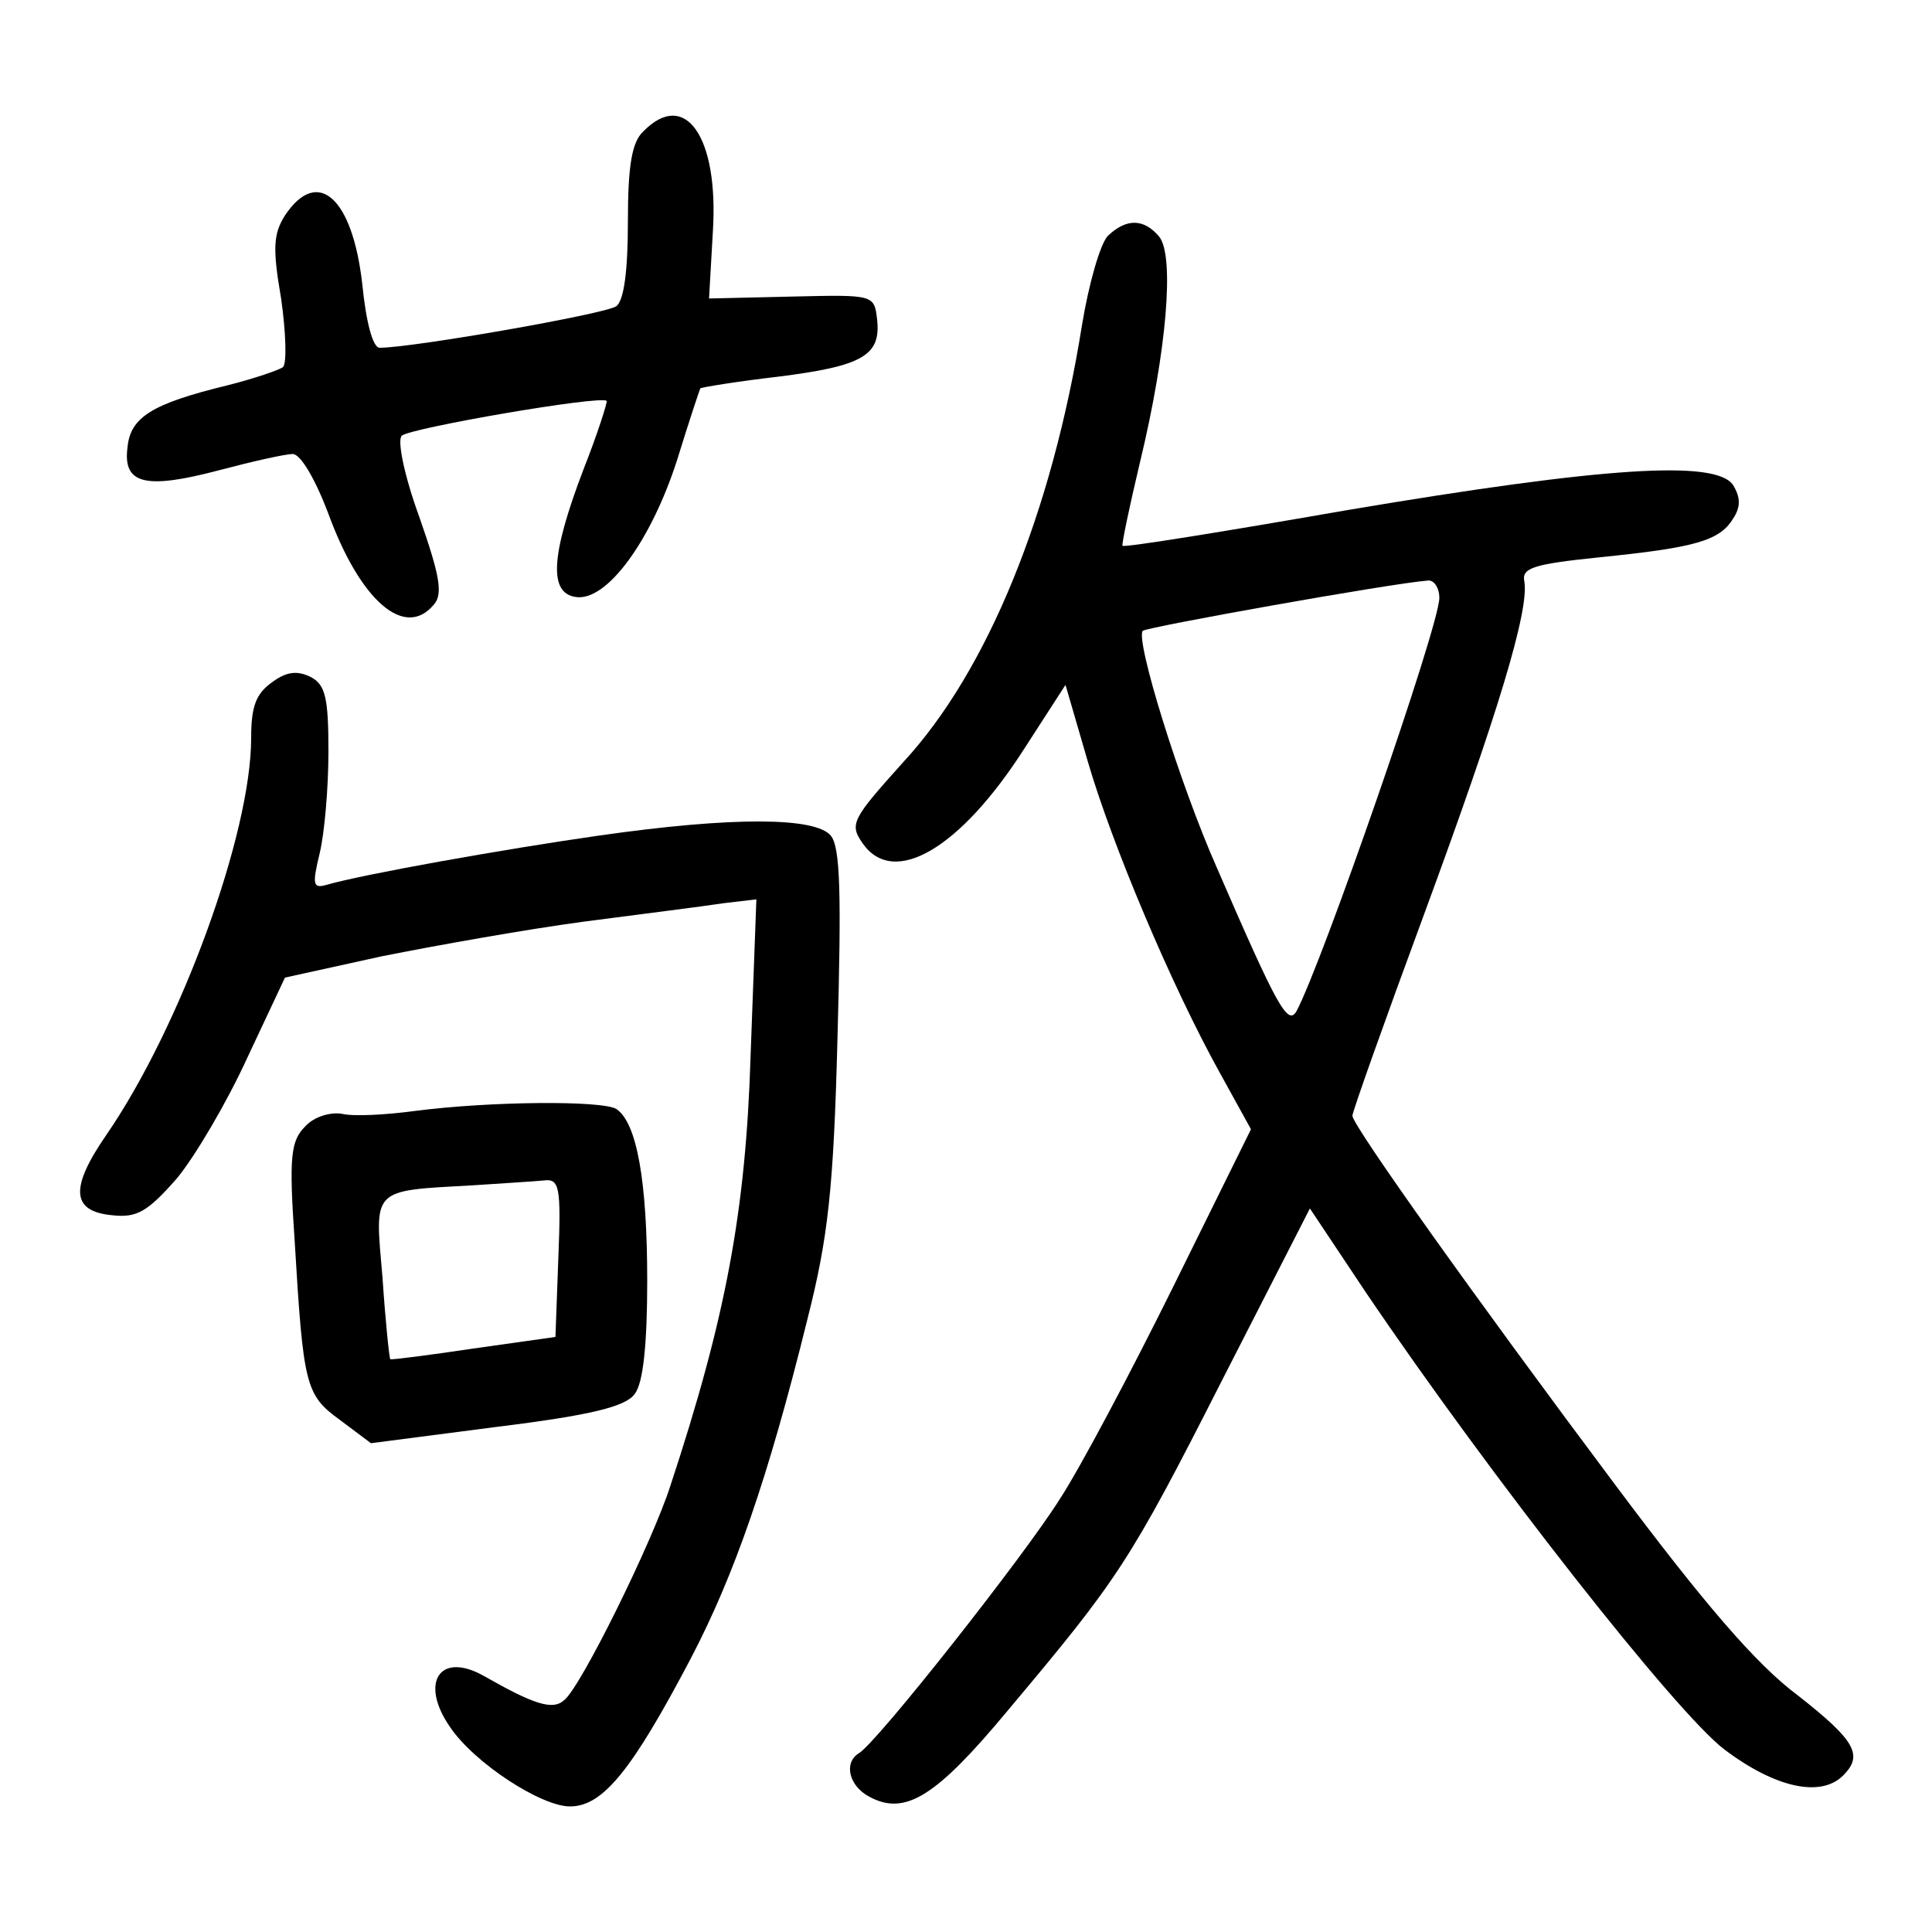 <?xml version="1.0"?>
<svg xmlns="http://www.w3.org/2000/svg" height="200pt" preserveAspectRatio="xMidYMid meet" viewBox="0 0 200 200" width="200pt">
  <g transform="matrix(.1 0 0 -.1 0 200)">
    <path d="m666 1864c-12-11-16-36-16-93 0-51-4-82-12-88-11-8-211-43-245-43-7 0-14 26-18 66-10 89-46 122-80 71-12-19-13-34-4-86 5-35 6-67 2-71-4-3-30-12-58-19-78-19-100-33-103-64-5-38 18-44 94-24 34 9 69 17 77 17s23-25 37-62c33-90 79-130 109-94 10 11 6 31-15 91-16 44-23 80-18 84 9 8 206 42 212 36 1-1-9-33-24-71-34-89-36-128-8-132 32-5 78 58 105 142 12 39 23 72 24 74 1 1 37 7 80 12 88 11 107 22 103 59-3 26-3 26-88 24l-86-2 4 70c6 98-29 147-72 103z"/>
    <path d="m1147 1756c-8-8-20-50-27-93-31-194-98-358-185-452-53-59-56-64-42-84 32-46 101-6 168 99l42 65 23-79c25-86 87-233 137-323l32-58-80-162c-44-89-97-189-118-221-37-59-190-253-208-263-16-10-10-34 11-45 37-20 69 0 143 89 115 137 126 153 222 342l91 178 58-87c130-192 321-435 371-473 53-40 100-50 123-27 21 21 13 36-47 83-43 32-97 95-189 218-143 191-272 372-272 382 0 4 33 97 74 208 77 209 109 315 104 345-3 14 9 18 77 25 99 10 125 17 139 40 8 12 8 22 0 35-18 26-132 19-399-26-126-22-231-39-233-37-1 1 7 40 18 86 28 116 36 214 20 234-16 19-34 19-53 1zm343-375c0-29-122-380-148-428-9-15-20 5-82 148-39 88-85 237-77 246 5 4 256 49 295 52 6 1 12-7 12-18z"/>
    <path d="m282 1294c-17-12-22-25-22-58 0-99-73-299-150-411-38-55-36-79 6-83 26-3 37 4 67 38 19 23 52 79 73 125l39 83 100 22c55 11 150 28 210 36 61 8 125 16 144 19l34 4-6-162c-5-162-26-272-83-445-19-59-93-209-110-222-12-11-32-4-83 25-46 26-67-7-35-53 25-37 94-82 124-82 34 0 64 37 125 153 45 86 80 186 121 352 21 83 27 133 31 292 4 147 3 196-7 208-16 19-100 20-240 0-98-14-244-40-282-51-14-4-15 0-7 33 5 21 9 68 9 105 0 55-3 69-18 77-14 7-25 6-40-5z"/>
    <path d="m430 850c-30-4-64-6-76-3-12 2-29-3-38-13-15-15-17-31-11-118 9-150 11-160 47-186l32-24 131 17c97 12 133 21 142 34 9 11 13 53 13 117 0 105-11 164-32 178-15 9-131 8-208-2zm148-152-3-82-85-12c-47-7-86-12-86-11-1 1-5 39-8 84-8 94-13 90 94 96 30 2 63 4 73 5 16 2 18-6 15-80z"/>
  </g>
</svg>
